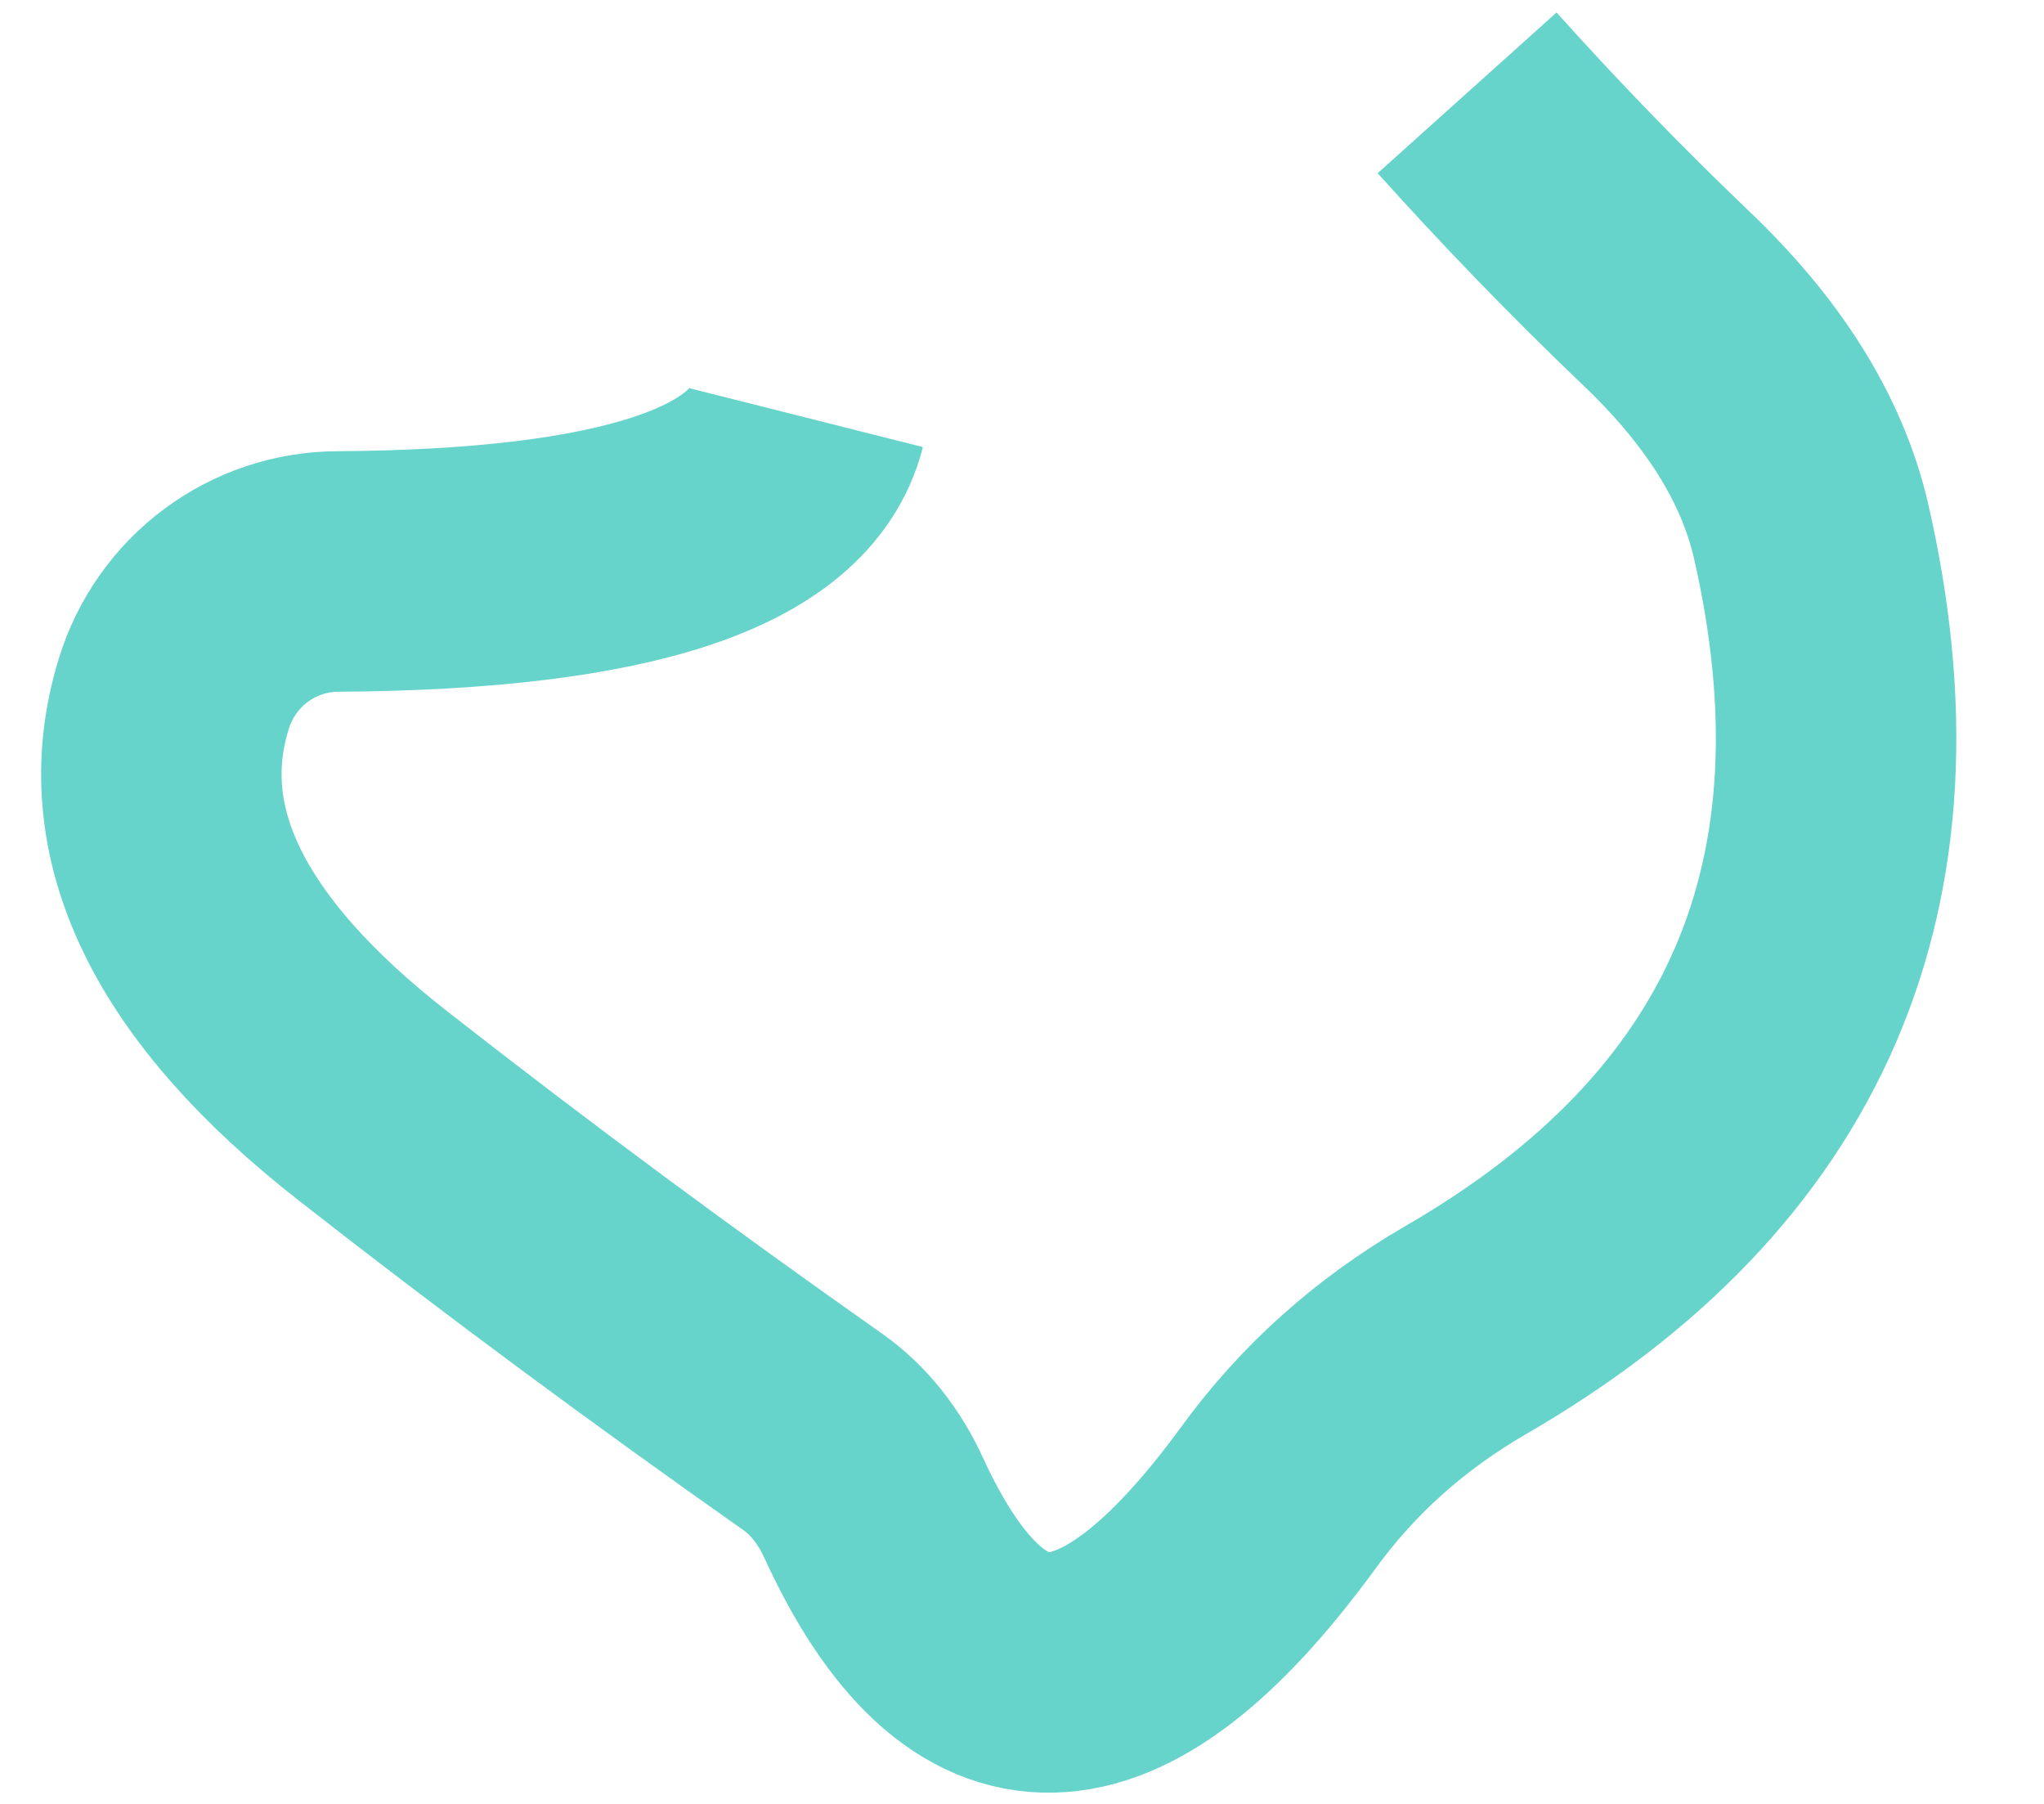 <?xml version="1.0" encoding="UTF-8" standalone="no"?><svg width='17' height='15' viewBox='0 0 17 15' fill='none' xmlns='http://www.w3.org/2000/svg'>
<path d='M6.706 3.473C6.496 4.306 5.202 4.736 2.815 4.752C2.185 4.752 1.63 5.165 1.445 5.77C1.092 6.915 1.647 8.059 3.101 9.195C4.294 10.129 5.513 11.029 6.756 11.904C6.975 12.056 7.151 12.283 7.269 12.544C8.118 14.386 9.235 14.361 10.622 12.468C11.042 11.887 11.563 11.425 12.185 11.063C14.781 9.565 15.739 7.344 15.059 4.399C14.899 3.726 14.496 3.086 13.849 2.472C13.277 1.925 12.731 1.361 12.202 0.772' stroke='#67D4CC' stroke-width='2'/>
</svg>
